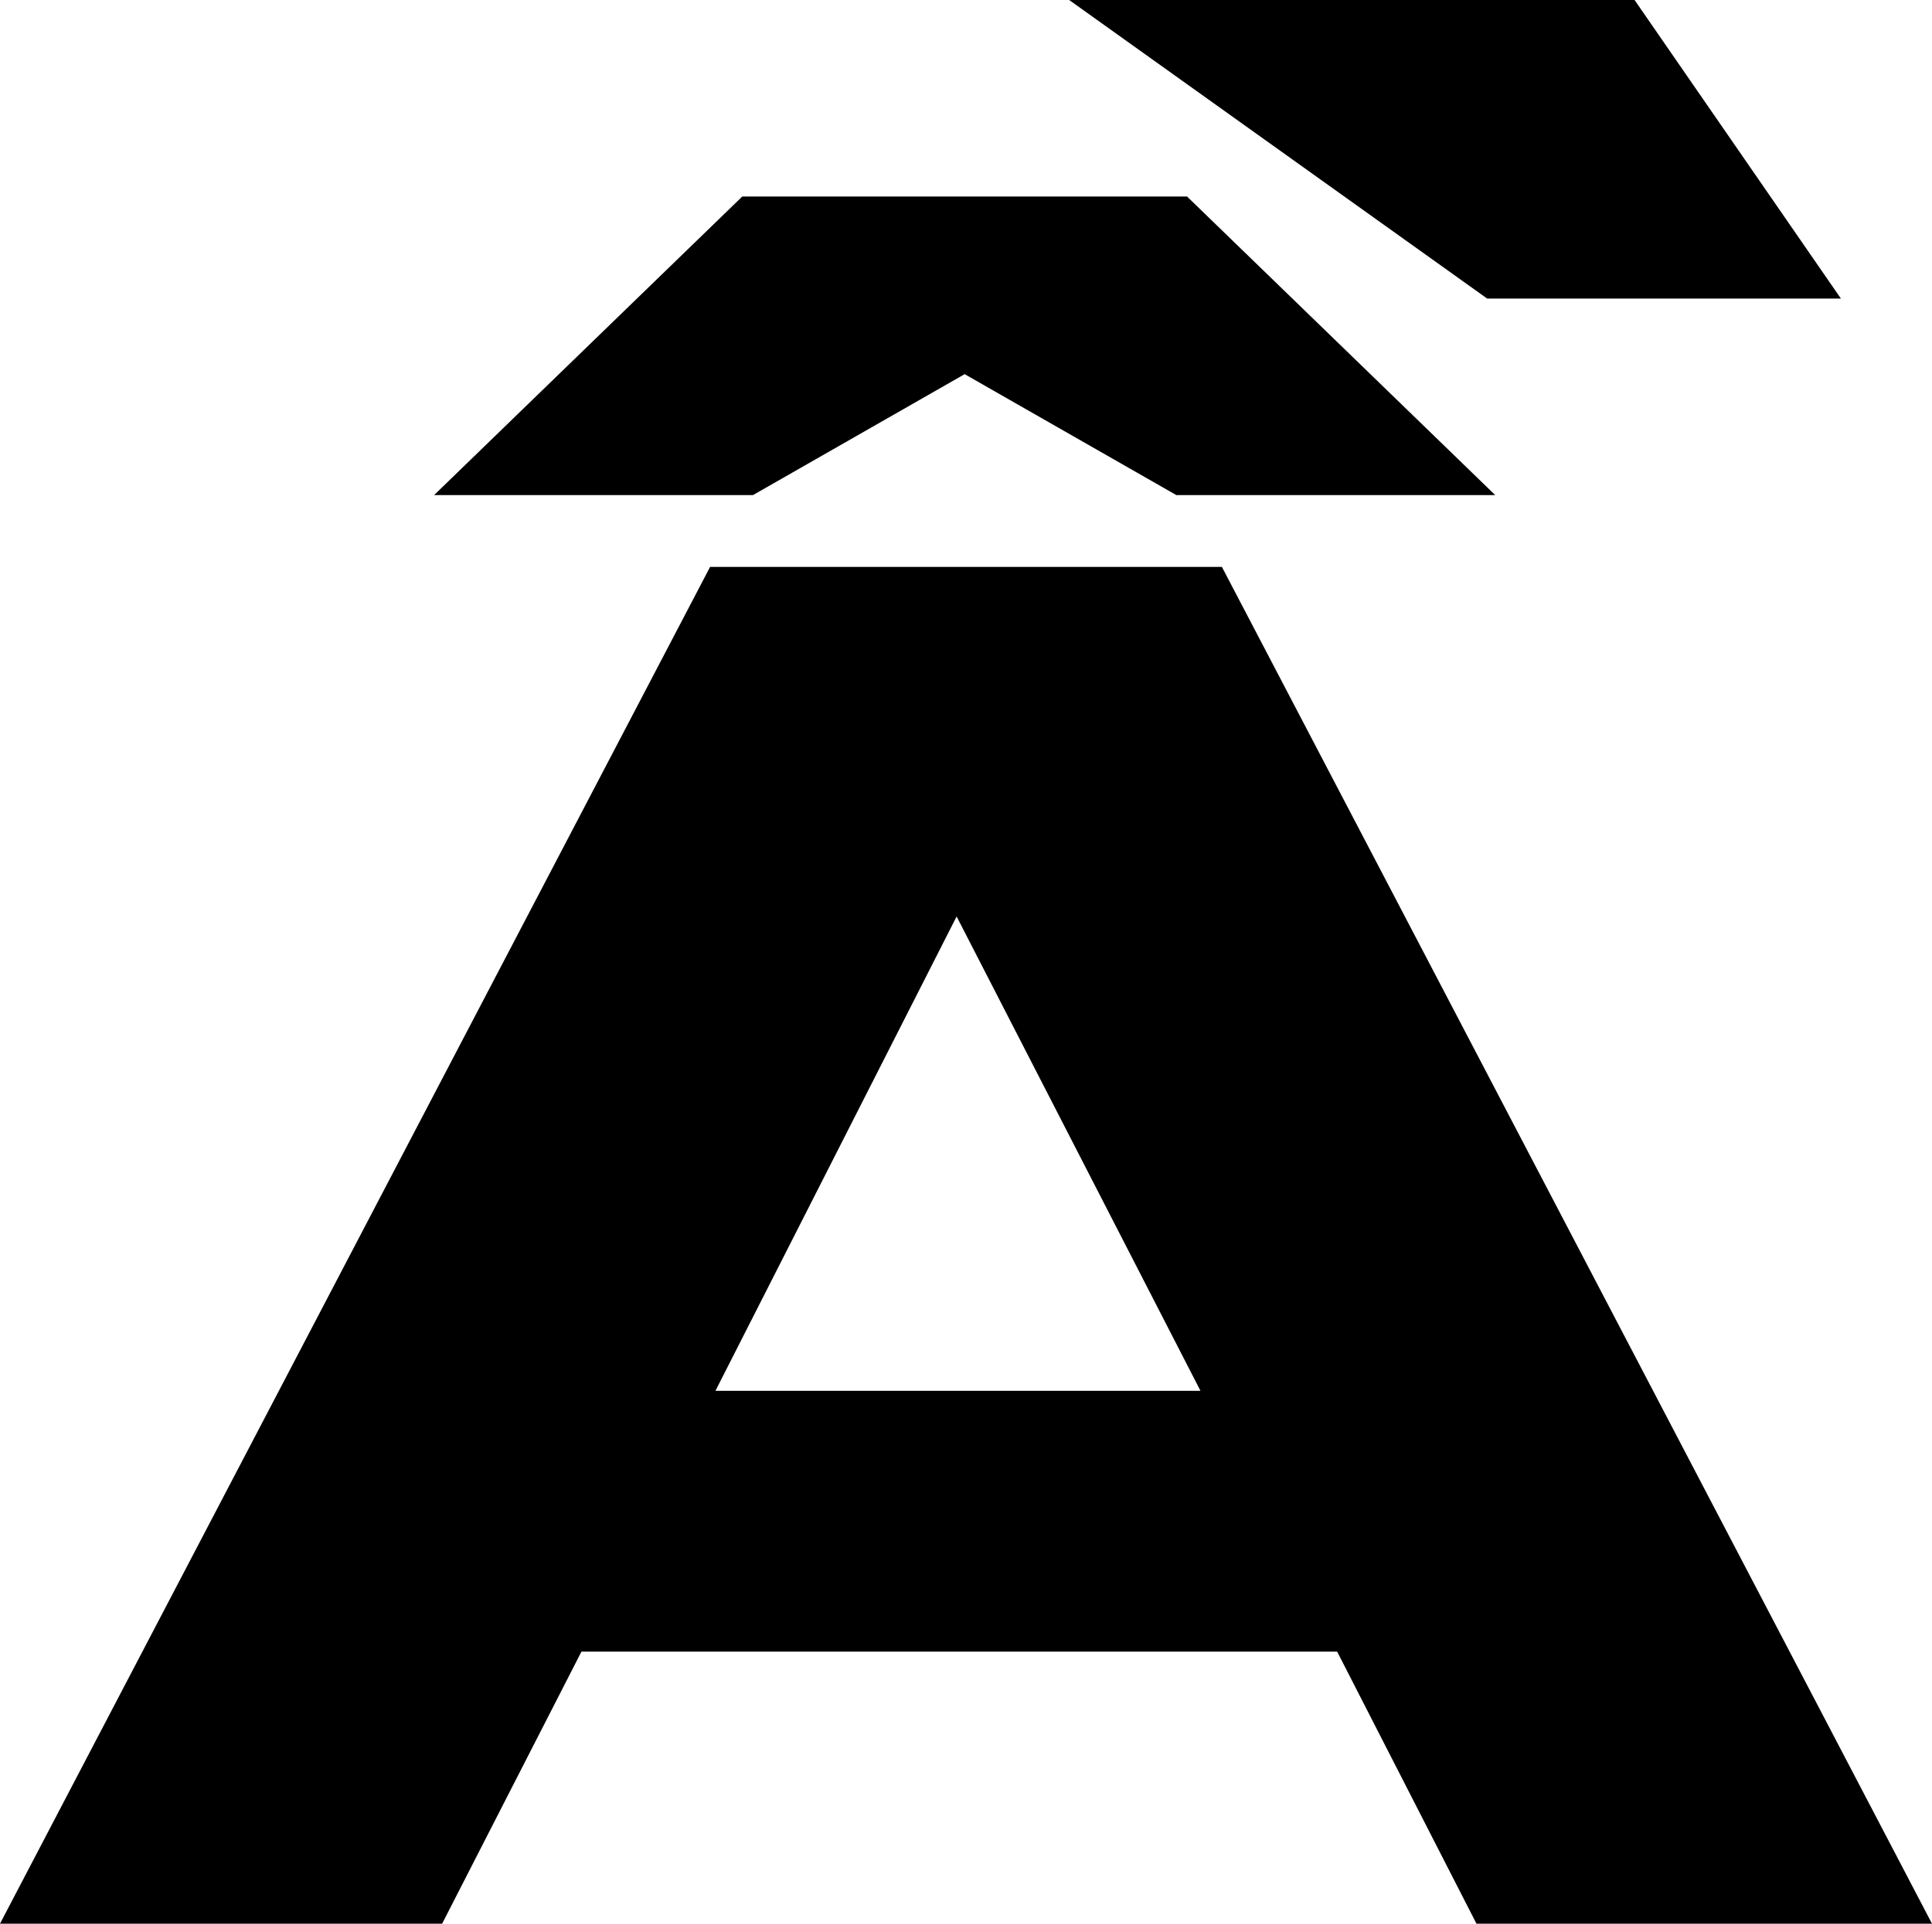 <?xml version="1.0" encoding="UTF-8"?>
<svg xmlns="http://www.w3.org/2000/svg" width="721" height="718" version="1.1" viewBox="0 0 721 718" preserveAspectRatio="none">
  <!-- Generator: Adobe Illustrator 28.7.1, SVG Export Plug-In . SVG Version: 1.2.0 Build 142)  -->
  <g>
    <g id="Layer_1">
      <g id="Layer_1-2" data-name="Layer_1">
        <path d="M267,519.104l90-177.031,91,177.031h-181ZM456,211.591h-191L0,718h165l52-101.564h282l52,101.564h170L456,211.591ZM558,184.79l-115-111.438h-166l-115,111.438h119l79-45.139,79,45.139h119v-0ZM555,111.438h132L610,0h-211l156,111.438Z"/>
      </g>
    </g>
  </g>
</svg>